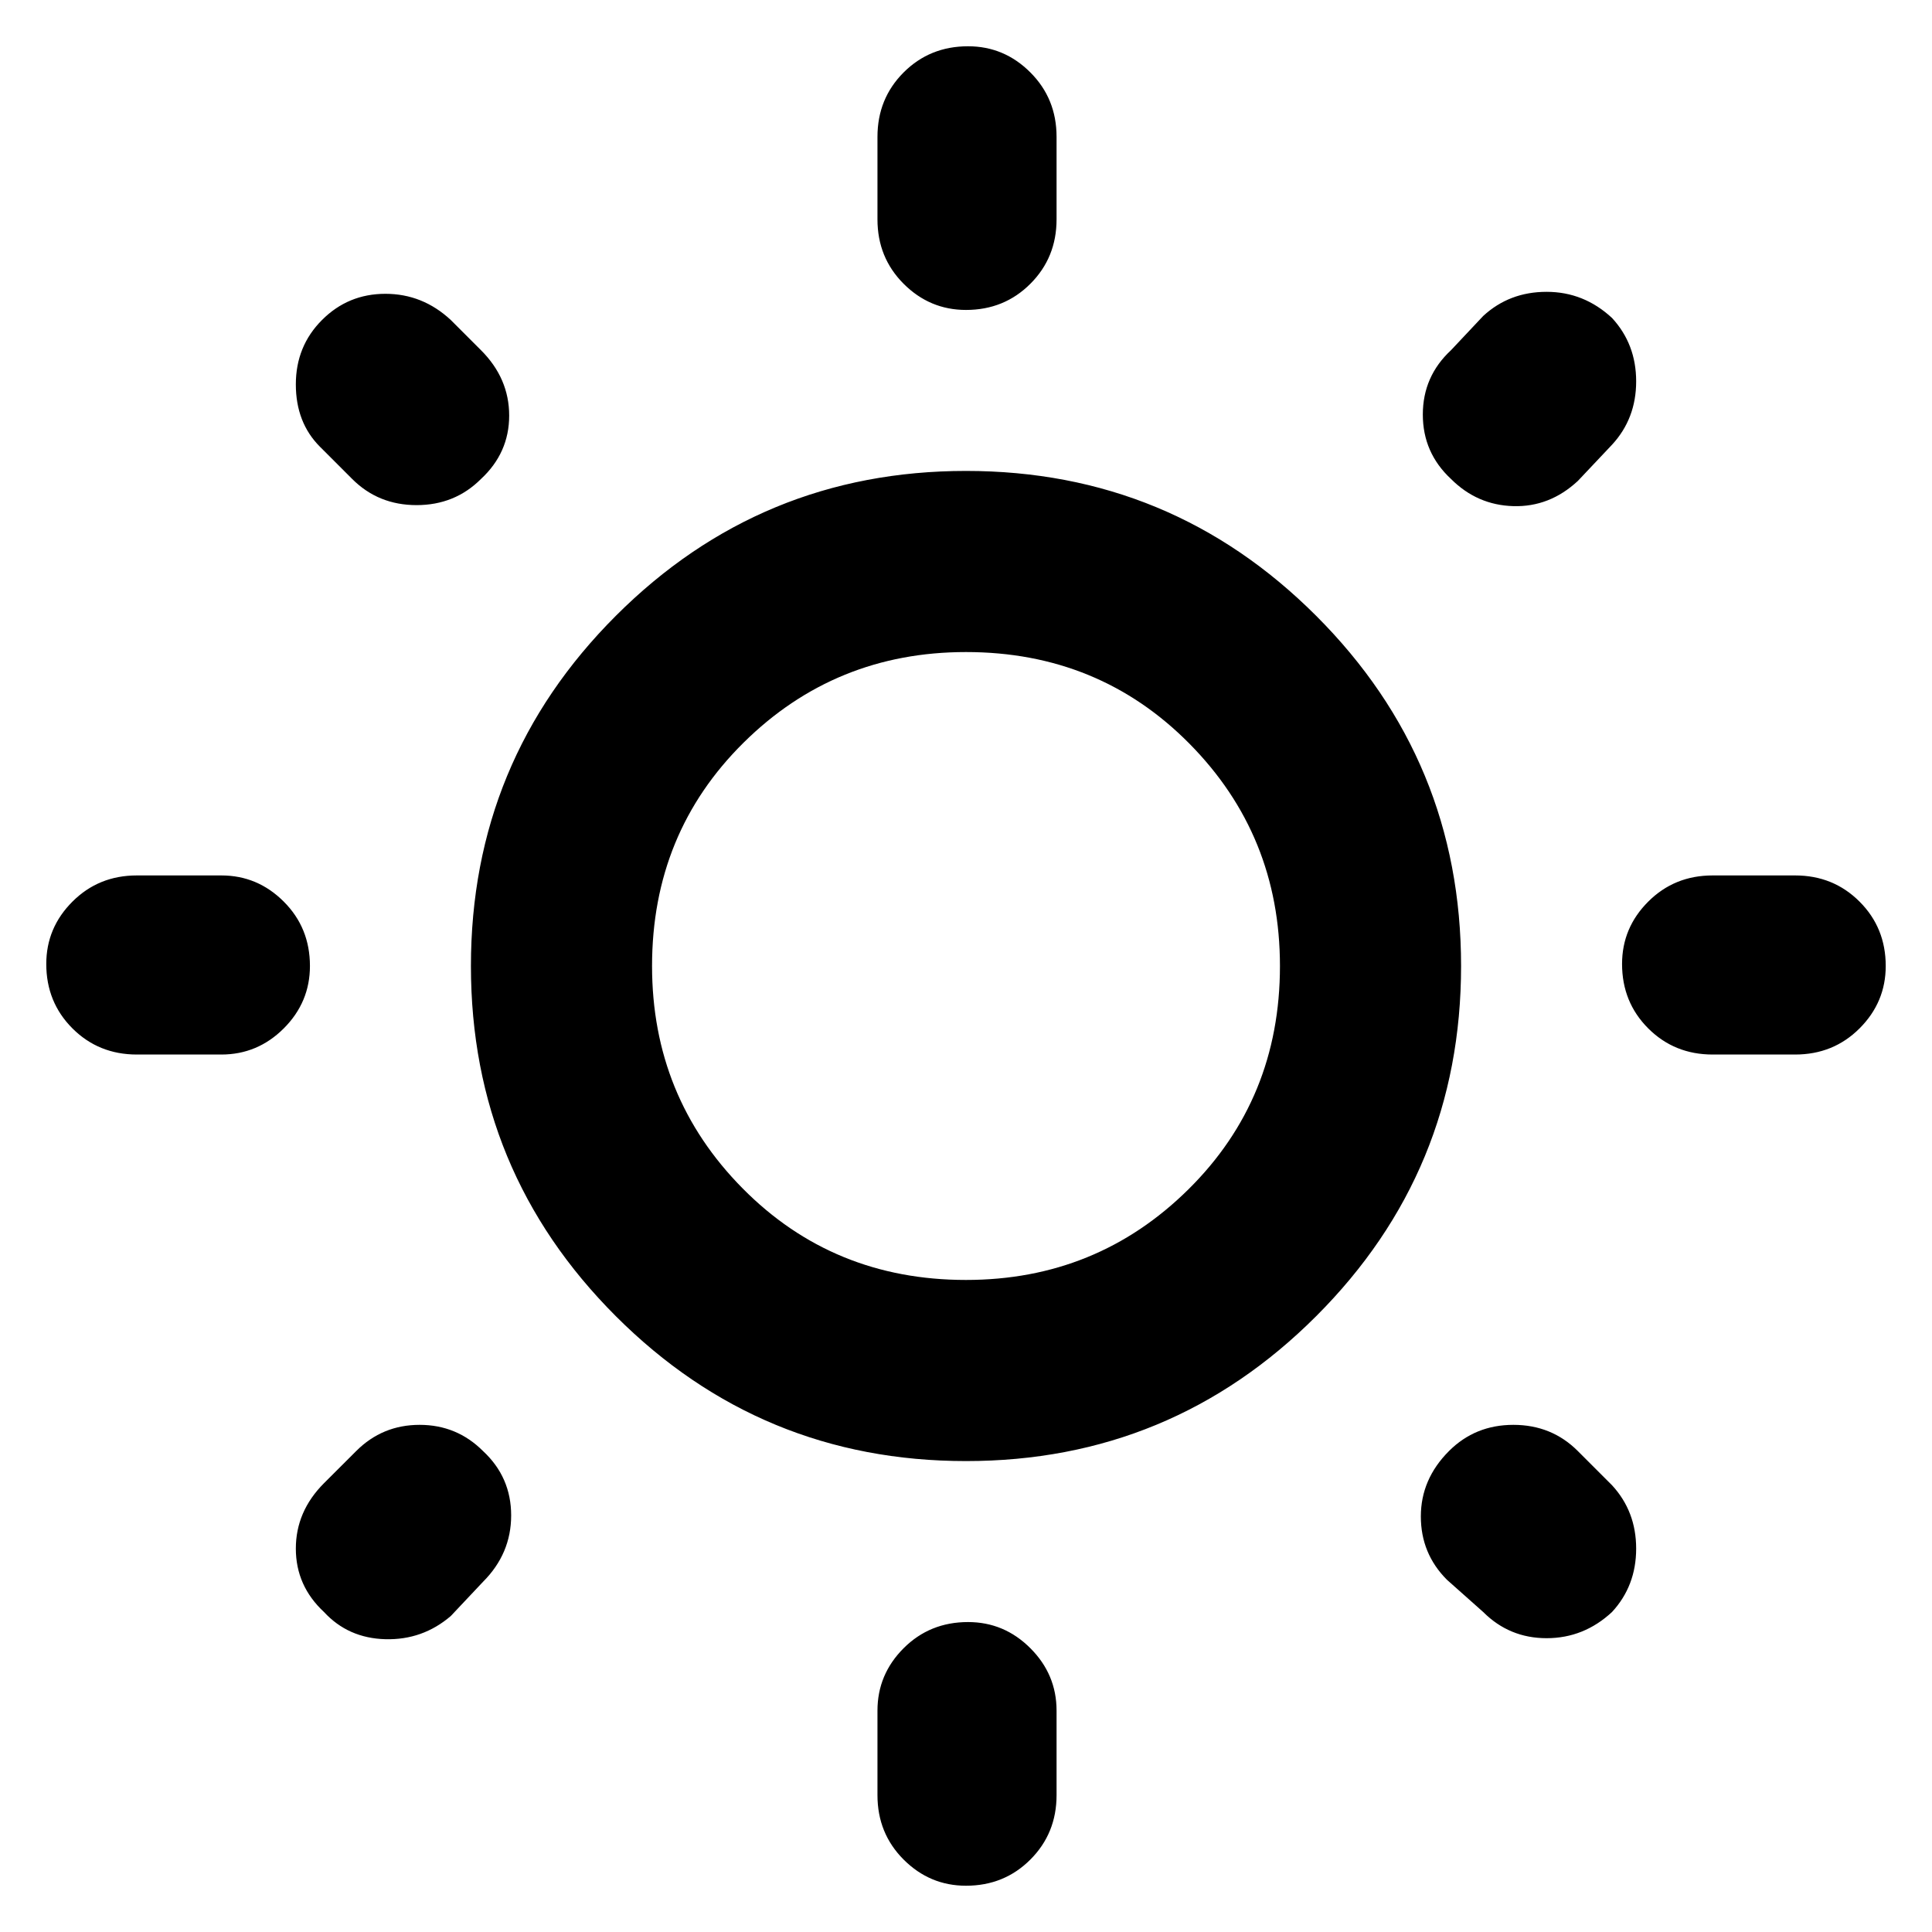 <svg xmlns="http://www.w3.org/2000/svg" height="40" width="40"><path d="M20 6.417Q19.25 6.417 18.708 5.875Q18.167 5.333 18.167 4.542V2.833Q18.167 2.042 18.708 1.5Q19.25 0.958 20.042 0.958Q20.792 0.958 21.333 1.5Q21.875 2.042 21.875 2.833V4.542Q21.875 5.333 21.333 5.875Q20.792 6.417 20 6.417ZM20 39.042Q19.25 39.042 18.708 38.5Q18.167 37.958 18.167 37.167V35.417Q18.167 34.667 18.708 34.125Q19.25 33.583 20.042 33.583Q20.792 33.583 21.333 34.125Q21.875 34.667 21.875 35.417V37.167Q21.875 37.958 21.333 38.5Q20.792 39.042 20 39.042ZM35.458 21.833Q34.667 21.833 34.125 21.292Q33.583 20.75 33.583 19.958Q33.583 19.208 34.125 18.667Q34.667 18.125 35.458 18.125H37.167Q37.958 18.125 38.5 18.667Q39.042 19.208 39.042 20Q39.042 20.75 38.5 21.292Q37.958 21.833 37.167 21.833ZM2.833 21.833Q2.042 21.833 1.5 21.292Q0.958 20.75 0.958 19.958Q0.958 19.208 1.5 18.667Q2.042 18.125 2.833 18.125H4.583Q5.333 18.125 5.875 18.667Q6.417 19.208 6.417 20Q6.417 20.75 5.875 21.292Q5.333 21.833 4.583 21.833ZM30.042 9.917Q29.458 9.375 29.458 8.583Q29.458 7.792 30.042 7.25L30.708 6.542Q31.25 6.042 32.021 6.042Q32.792 6.042 33.375 6.583Q33.875 7.125 33.875 7.896Q33.875 8.667 33.375 9.208L32.667 9.958Q32.083 10.5 31.333 10.479Q30.583 10.458 30.042 9.917ZM6.708 33.375Q6.125 32.833 6.125 32.062Q6.125 31.292 6.708 30.708L7.375 30.042Q7.917 29.5 8.688 29.5Q9.458 29.5 10 30.042Q10.583 30.583 10.583 31.375Q10.583 32.167 10 32.75L9.333 33.458Q8.75 33.958 7.979 33.938Q7.208 33.917 6.708 33.375ZM30.708 33.375 29.958 32.708Q29.417 32.167 29.417 31.396Q29.417 30.625 30 30.042Q30.542 29.5 31.333 29.5Q32.125 29.5 32.667 30.042L33.375 30.75Q33.875 31.292 33.875 32.062Q33.875 32.833 33.375 33.375Q32.792 33.917 32.021 33.917Q31.25 33.917 30.708 33.375ZM7.292 9.917 6.625 9.25Q6.125 8.75 6.125 7.958Q6.125 7.167 6.667 6.625Q7.208 6.083 7.979 6.083Q8.75 6.083 9.333 6.625L9.958 7.25Q10.542 7.833 10.542 8.604Q10.542 9.375 9.958 9.917Q9.417 10.458 8.625 10.458Q7.833 10.458 7.292 9.917ZM20 30.25Q15.75 30.25 12.75 27.25Q9.75 24.25 9.75 20Q9.75 15.75 12.75 12.75Q15.75 9.75 20 9.75Q24.25 9.75 27.25 12.75Q30.25 15.75 30.25 20Q30.25 24.25 27.25 27.25Q24.25 30.25 20 30.25ZM20 26.5Q22.708 26.5 24.604 24.625Q26.5 22.75 26.5 20Q26.5 17.292 24.625 15.396Q22.75 13.5 20 13.5Q17.292 13.5 15.396 15.375Q13.5 17.25 13.5 20Q13.5 22.708 15.375 24.604Q17.25 26.5 20 26.5ZM20 20Q20 20 20 20Q20 20 20 20Q20 20 20 20Q20 20 20 20Q20 20 20 20Q20 20 20 20Q20 20 20 20Q20 20 20 20Z"/></svg>